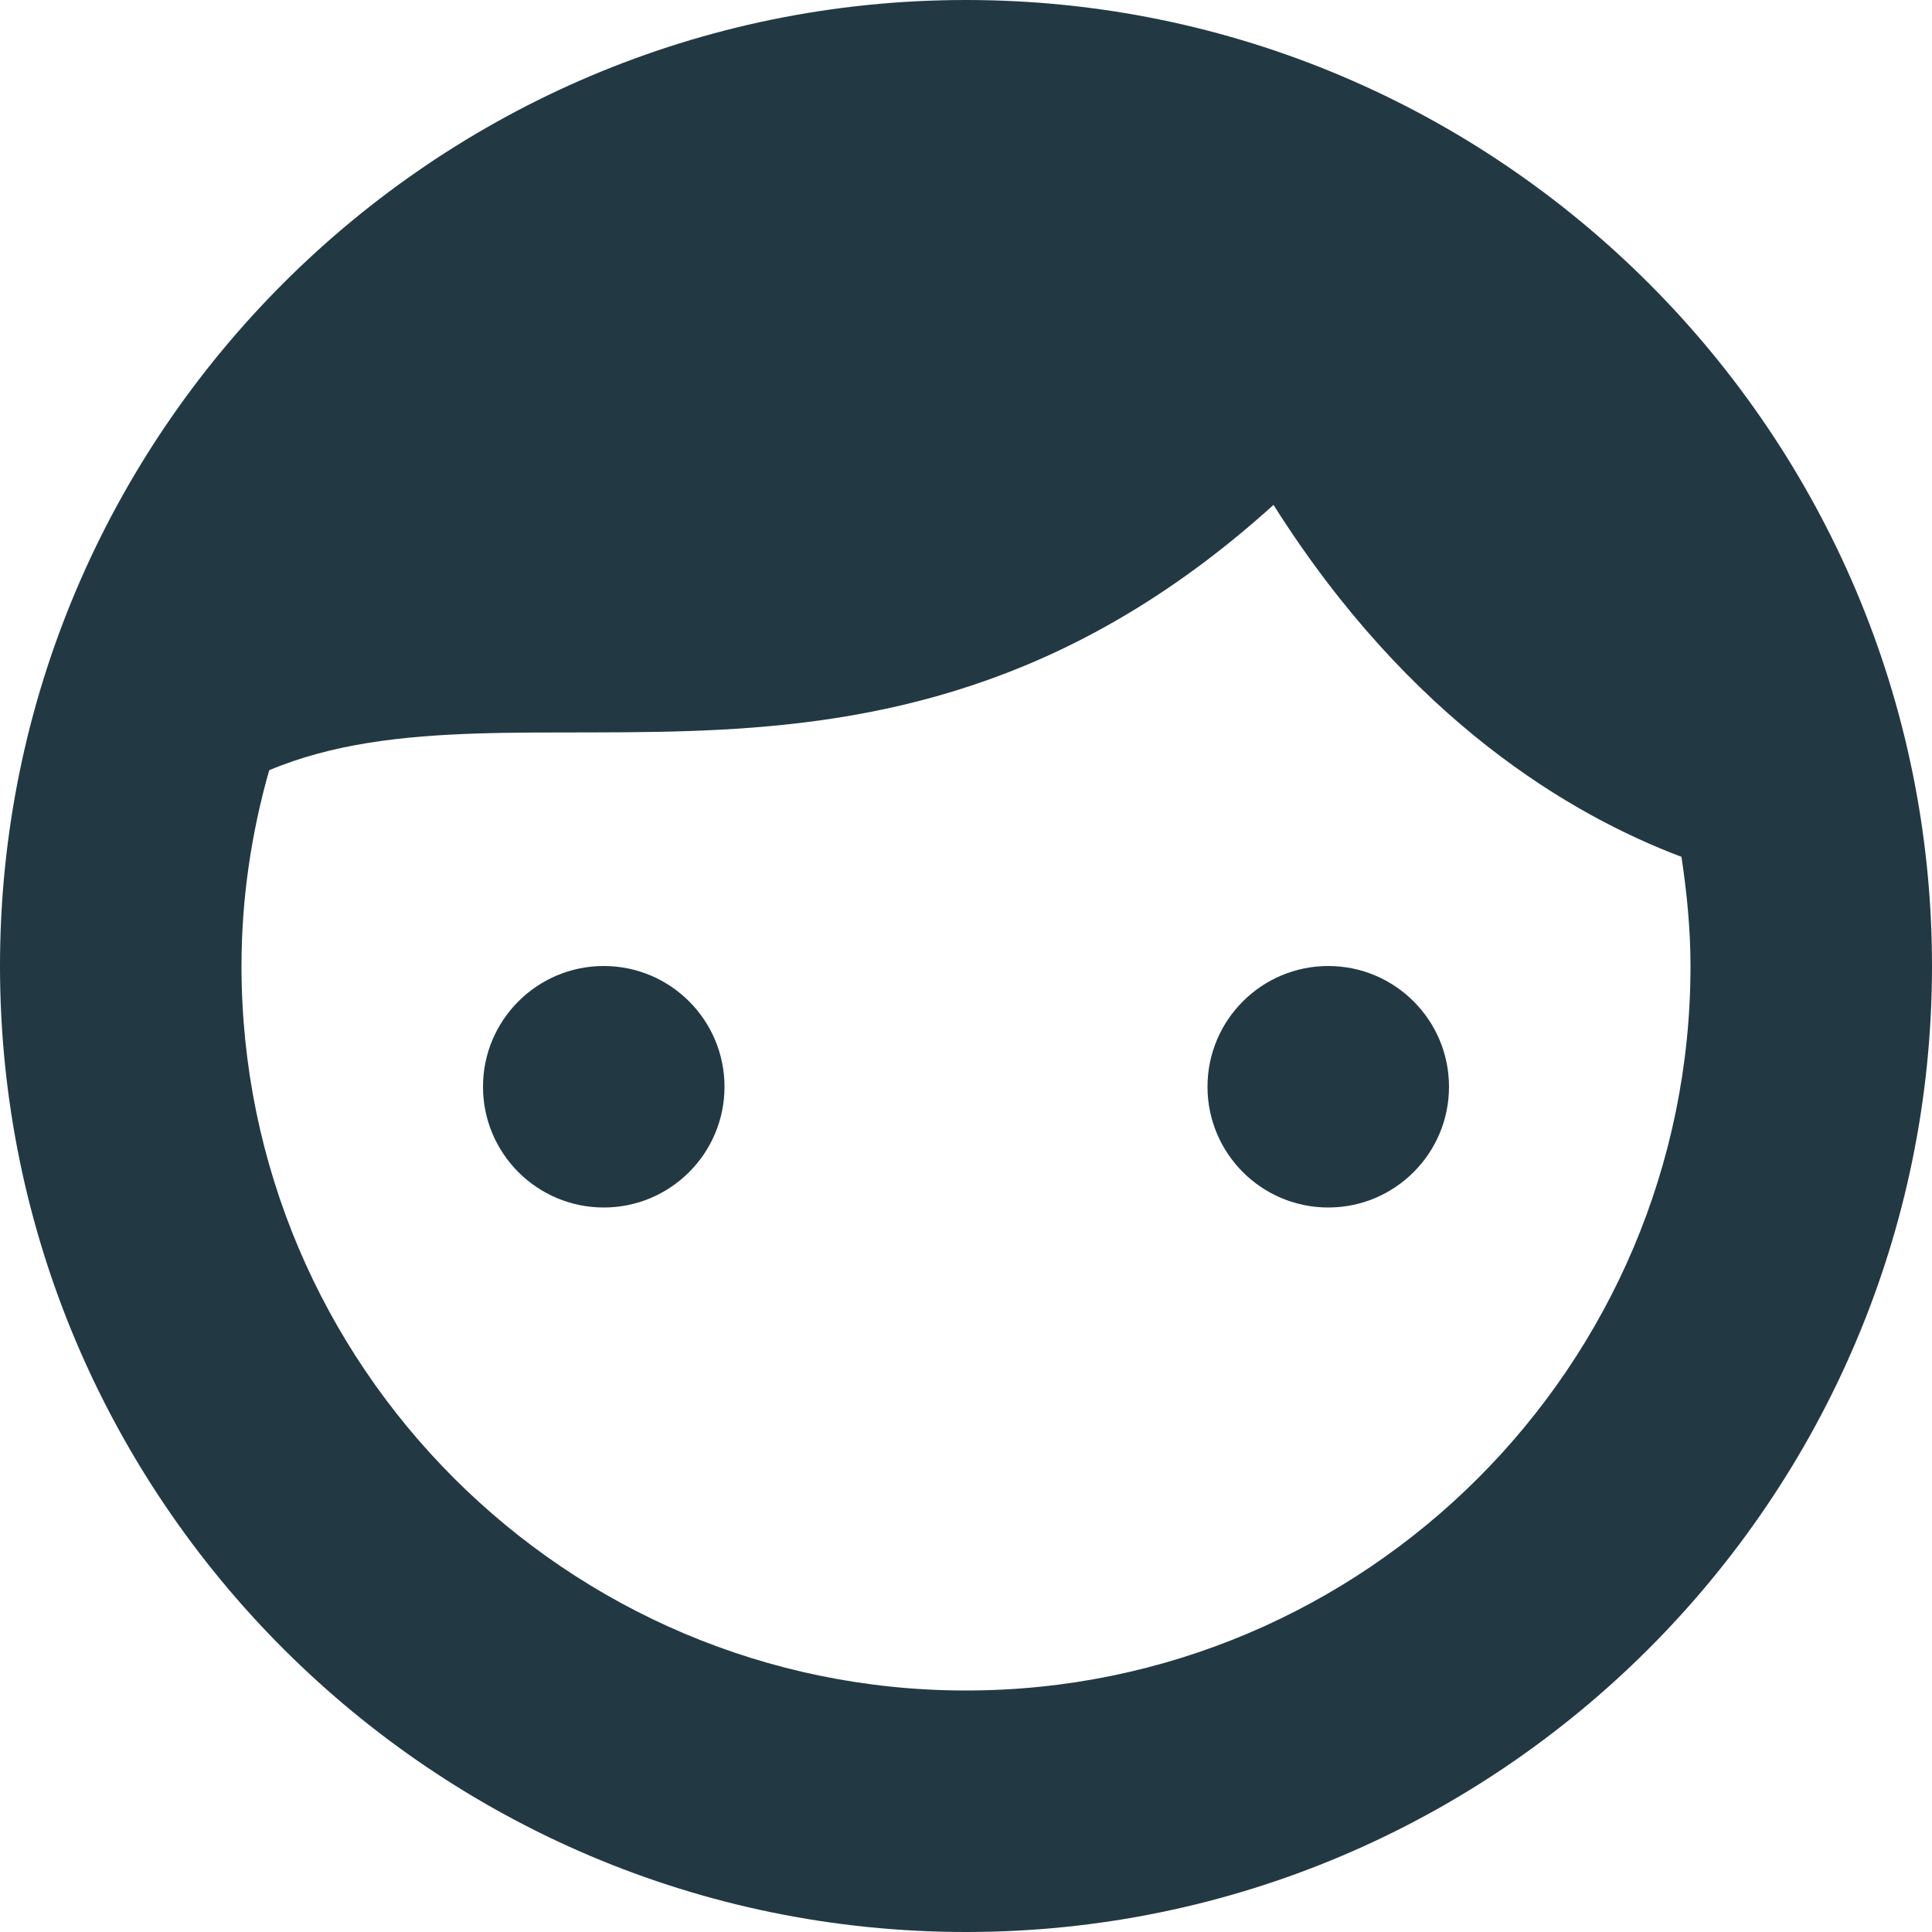 <svg width="12" height="12" viewBox="0 0 12 12" fill="none" xmlns="http://www.w3.org/2000/svg">
<path d="M3.75 7.5C4.164 7.5 4.5 7.164 4.5 6.75C4.5 6.336 4.164 6 3.75 6C3.336 6 3 6.336 3 6.75C3 7.164 3.336 7.5 3.75 7.5Z" fill="#223944"/>
<path d="M8.25 7.5C8.664 7.5 9 7.164 9 6.75C9 6.336 8.664 6 8.25 6C7.836 6 7.5 6.336 7.5 6.75C7.5 7.164 7.836 7.5 8.25 7.5Z" fill="#223944"/>
<path d="M6 0C2.692 0 0 2.692 0 6C0 9.308 2.692 12 6 12C9.308 12 12 9.308 12 6C12 2.692 9.308 0 6 0ZM6 10.5C3.518 10.5 1.5 8.482 1.5 6C1.5 5.578 1.562 5.171 1.672 4.784C3.241 4.125 5.495 5.321 7.91 3.136C8.758 4.479 9.763 5.065 10.444 5.322C10.477 5.543 10.5 5.769 10.5 6C10.5 8.482 8.482 10.5 6 10.5Z" fill="#223944"/>
</svg>
